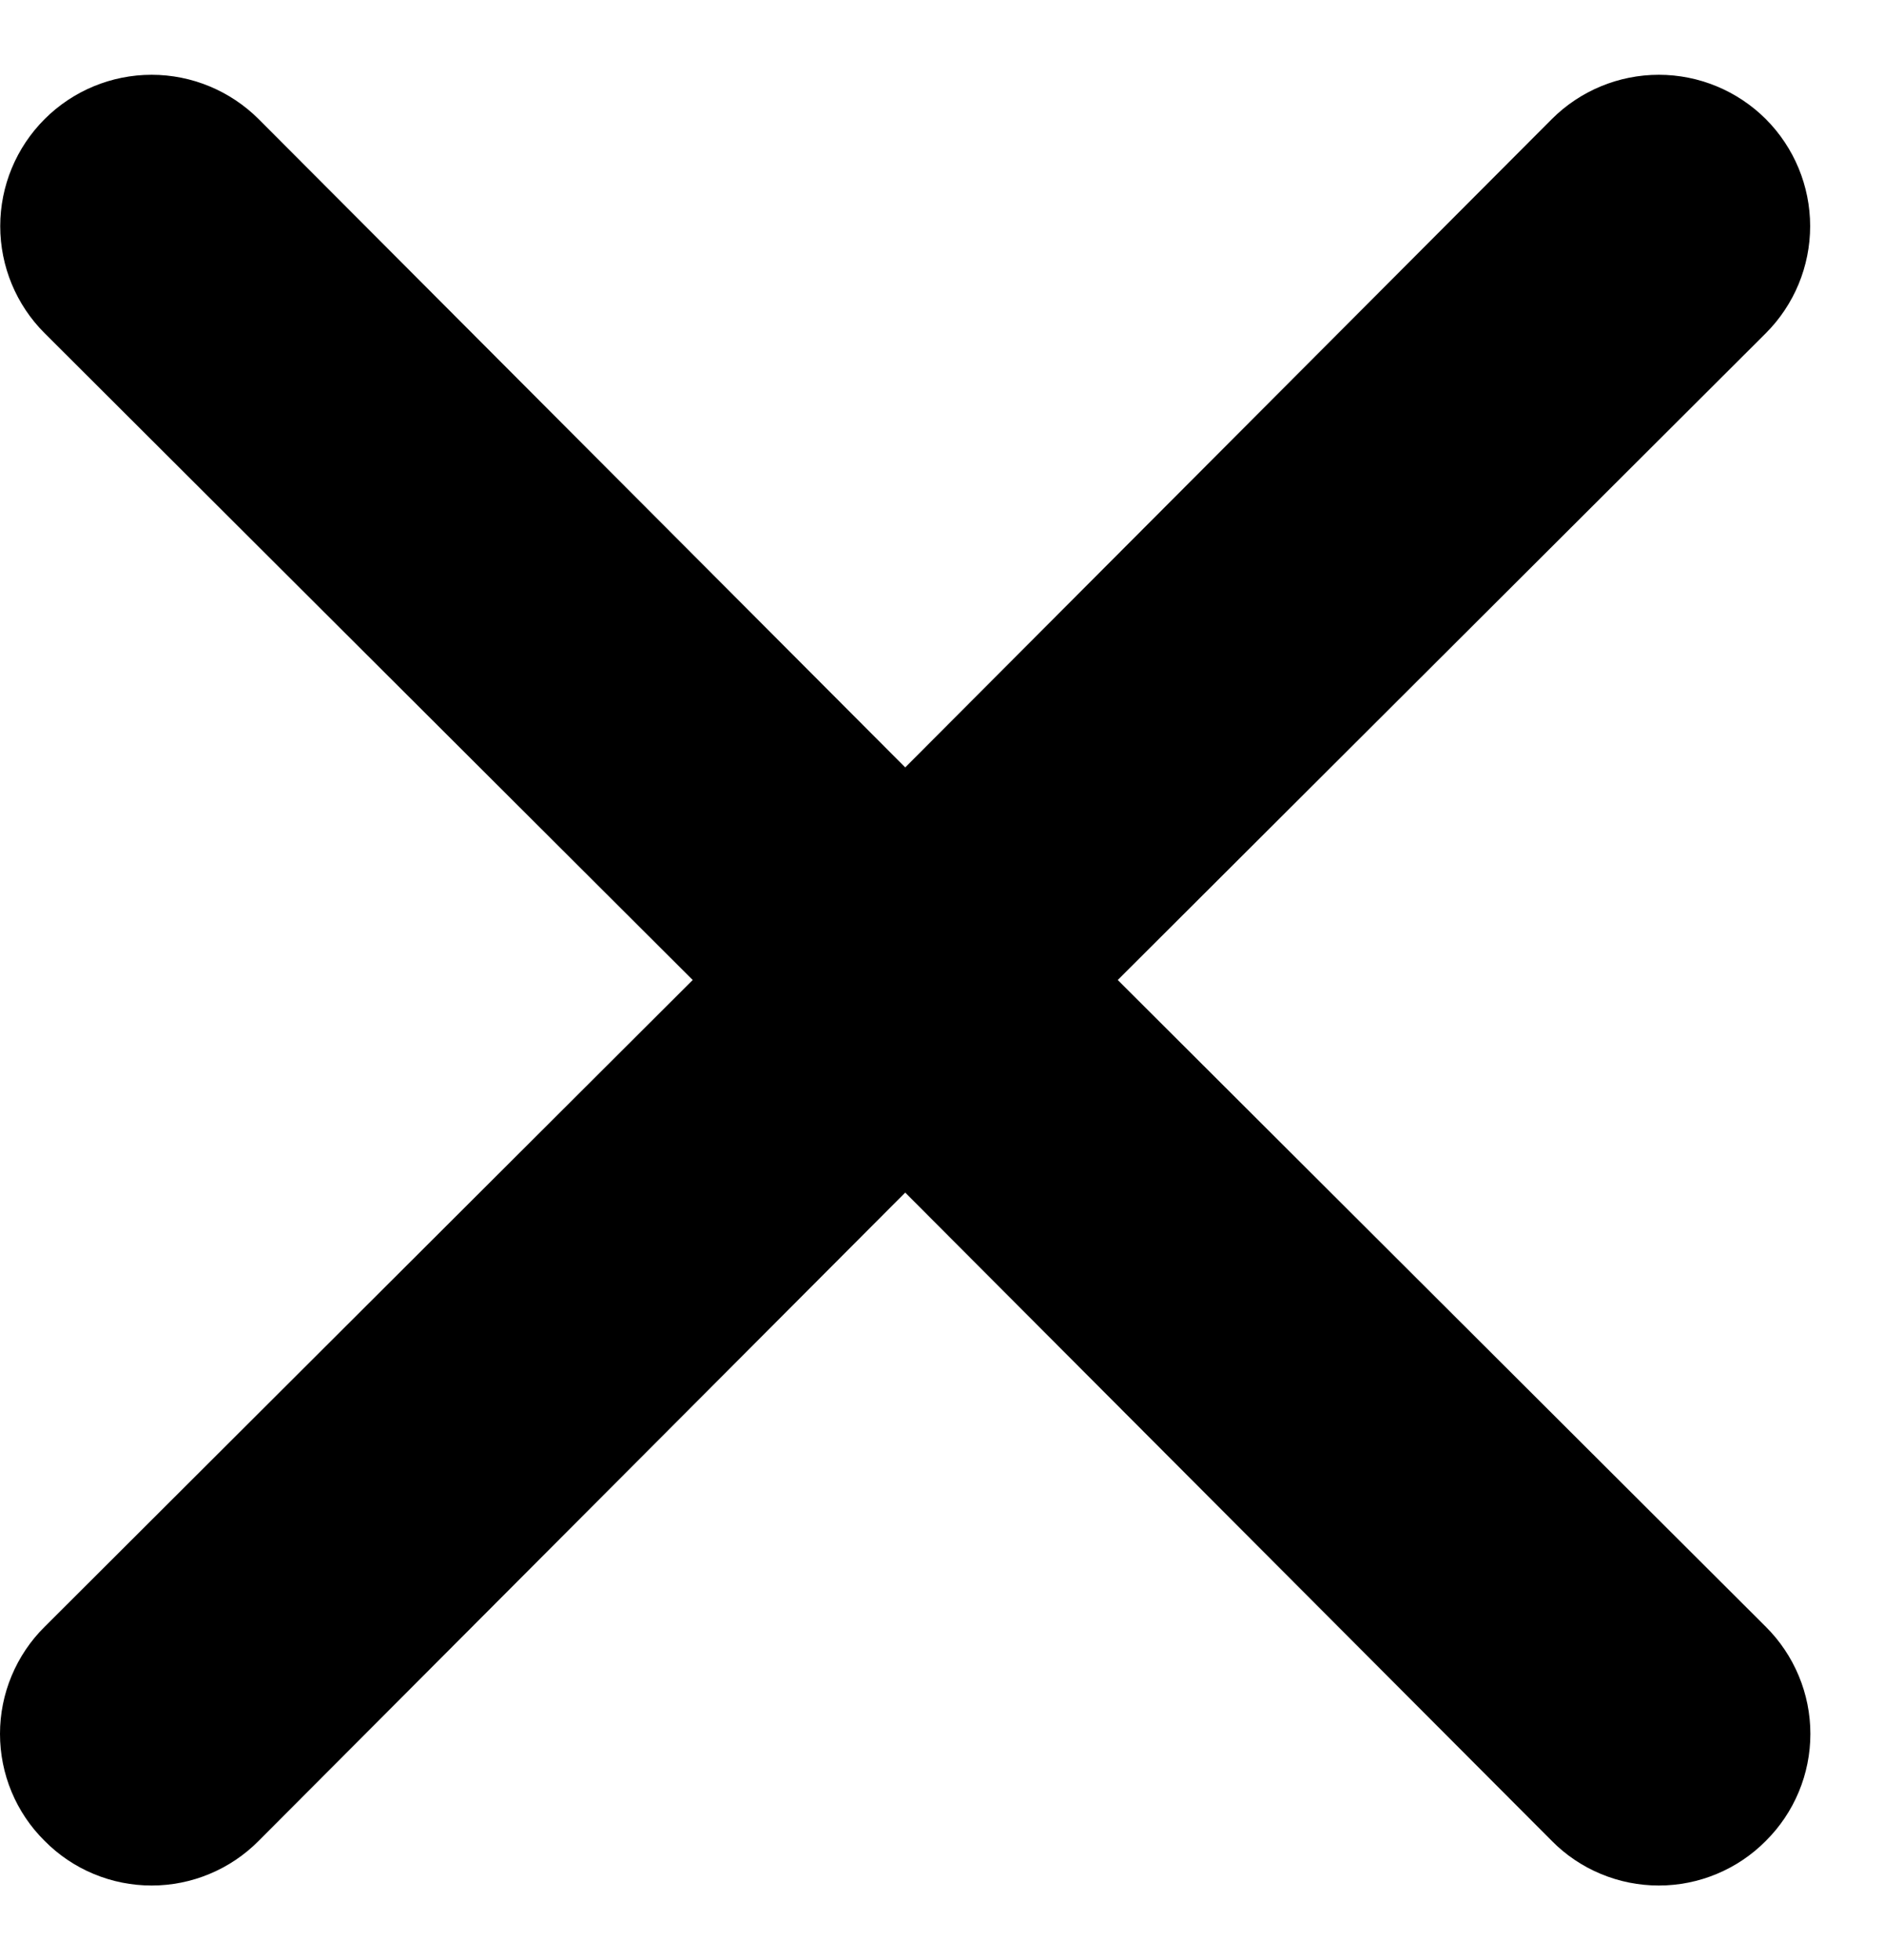 <svg width="25" height="26" viewBox="0 0 25 26" fill="none" xmlns="http://www.w3.org/2000/svg">
<path d="M14.832 13L23.432 4.42C23.808 4.044 24.02 3.533 24.02 3C24.02 2.468 23.808 1.957 23.432 1.58C23.055 1.204 22.544 0.992 22.012 0.992C21.479 0.992 20.968 1.204 20.592 1.58L12.012 10.18L3.432 1.58C3.055 1.204 2.544 0.992 2.012 0.992C1.479 0.992 0.968 1.204 0.592 1.58C0.215 1.957 0.003 2.468 0.003 3C0.003 3.533 0.215 4.044 0.592 4.42L9.192 13L0.592 21.58C0.404 21.766 0.255 21.988 0.154 22.231C0.052 22.475 0 22.736 0 23C0 23.264 0.052 23.526 0.154 23.77C0.255 24.013 0.404 24.234 0.592 24.42C0.778 24.608 0.999 24.757 1.242 24.858C1.486 24.96 1.748 25.012 2.012 25.012C2.276 25.012 2.537 24.96 2.781 24.858C3.024 24.757 3.246 24.608 3.432 24.42L12.012 15.82L20.592 24.42C20.777 24.608 20.999 24.757 21.242 24.858C21.486 24.96 21.748 25.012 22.012 25.012C22.276 25.012 22.537 24.96 22.781 24.858C23.024 24.757 23.246 24.608 23.432 24.42C23.619 24.234 23.768 24.013 23.869 23.77C23.971 23.526 24.023 23.264 24.023 23C24.023 22.736 23.971 22.475 23.869 22.231C23.768 21.988 23.619 21.766 23.432 21.58L14.832 13Z" fill="black"/>
</svg>
